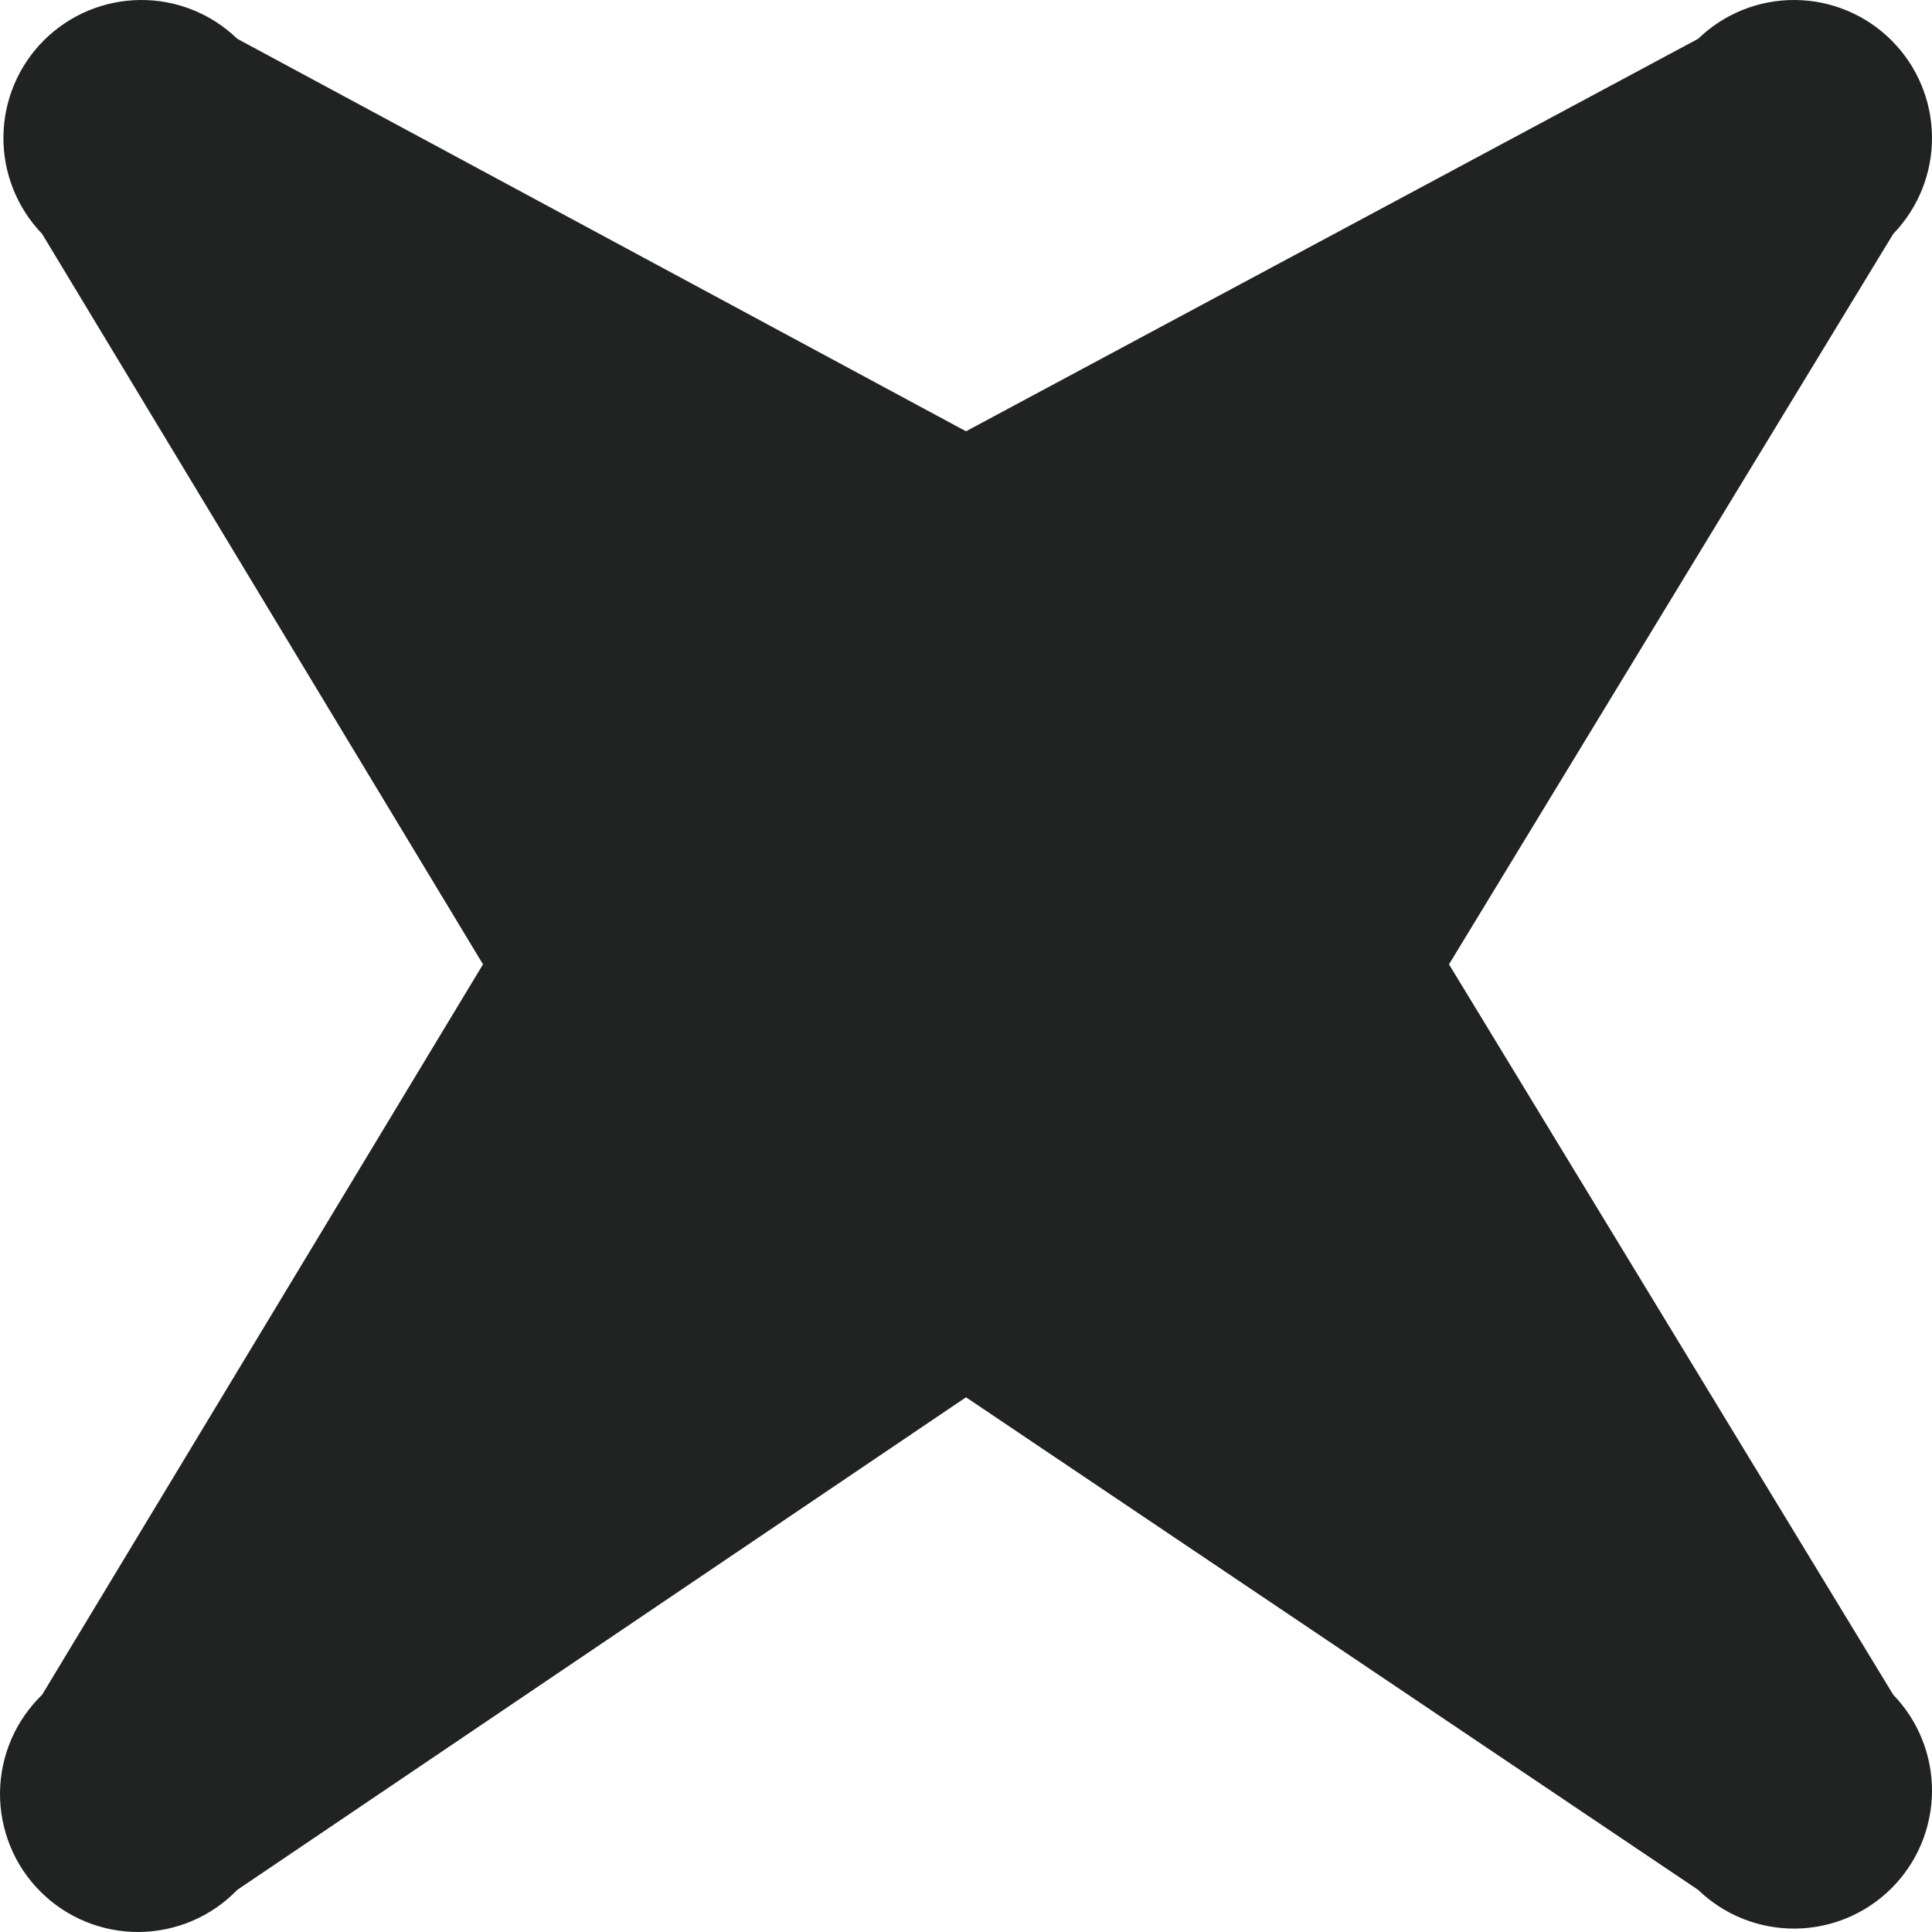 <svg width="30" height="30" viewBox="0 0 30 30" fill="none" xmlns="http://www.w3.org/2000/svg">
<path fill-rule="evenodd" clip-rule="evenodd" d="M3.684 0.602C3.28 0.211 2.739 -0.005 2.177 8.10054e-05C1.615 0.005 1.078 0.23 0.68 0.628C0.283 1.025 0.058 1.562 0.053 2.124C0.048 2.686 0.264 3.227 0.654 3.632L7.5 14.974L0.654 26.316C0.45 26.514 0.286 26.75 0.174 27.011C0.062 27.273 0.003 27.554 8.09115e-05 27.838C-0.002 28.123 0.052 28.405 0.16 28.669C0.267 28.932 0.426 29.171 0.628 29.372C0.829 29.574 1.068 29.733 1.331 29.84C1.595 29.948 1.877 30.002 2.161 30C2.446 29.997 2.727 29.938 2.989 29.826C3.25 29.714 3.487 29.55 3.684 29.346L15 21.697L26.369 29.346C26.773 29.736 27.314 29.952 27.876 29.947C28.438 29.942 28.975 29.717 29.372 29.32C29.77 28.922 29.995 28.385 30 27.823C30.005 27.261 29.789 26.72 29.398 26.316L22.5 14.974L29.398 3.632C29.789 3.227 30.005 2.686 30 2.124C29.995 1.562 29.77 1.025 29.372 0.628C28.975 0.23 28.438 0.005 27.876 8.10054e-05C27.314 -0.005 26.773 0.211 26.369 0.602L15 6.697L3.684 0.602Z" fill="#212222"/>
</svg>
